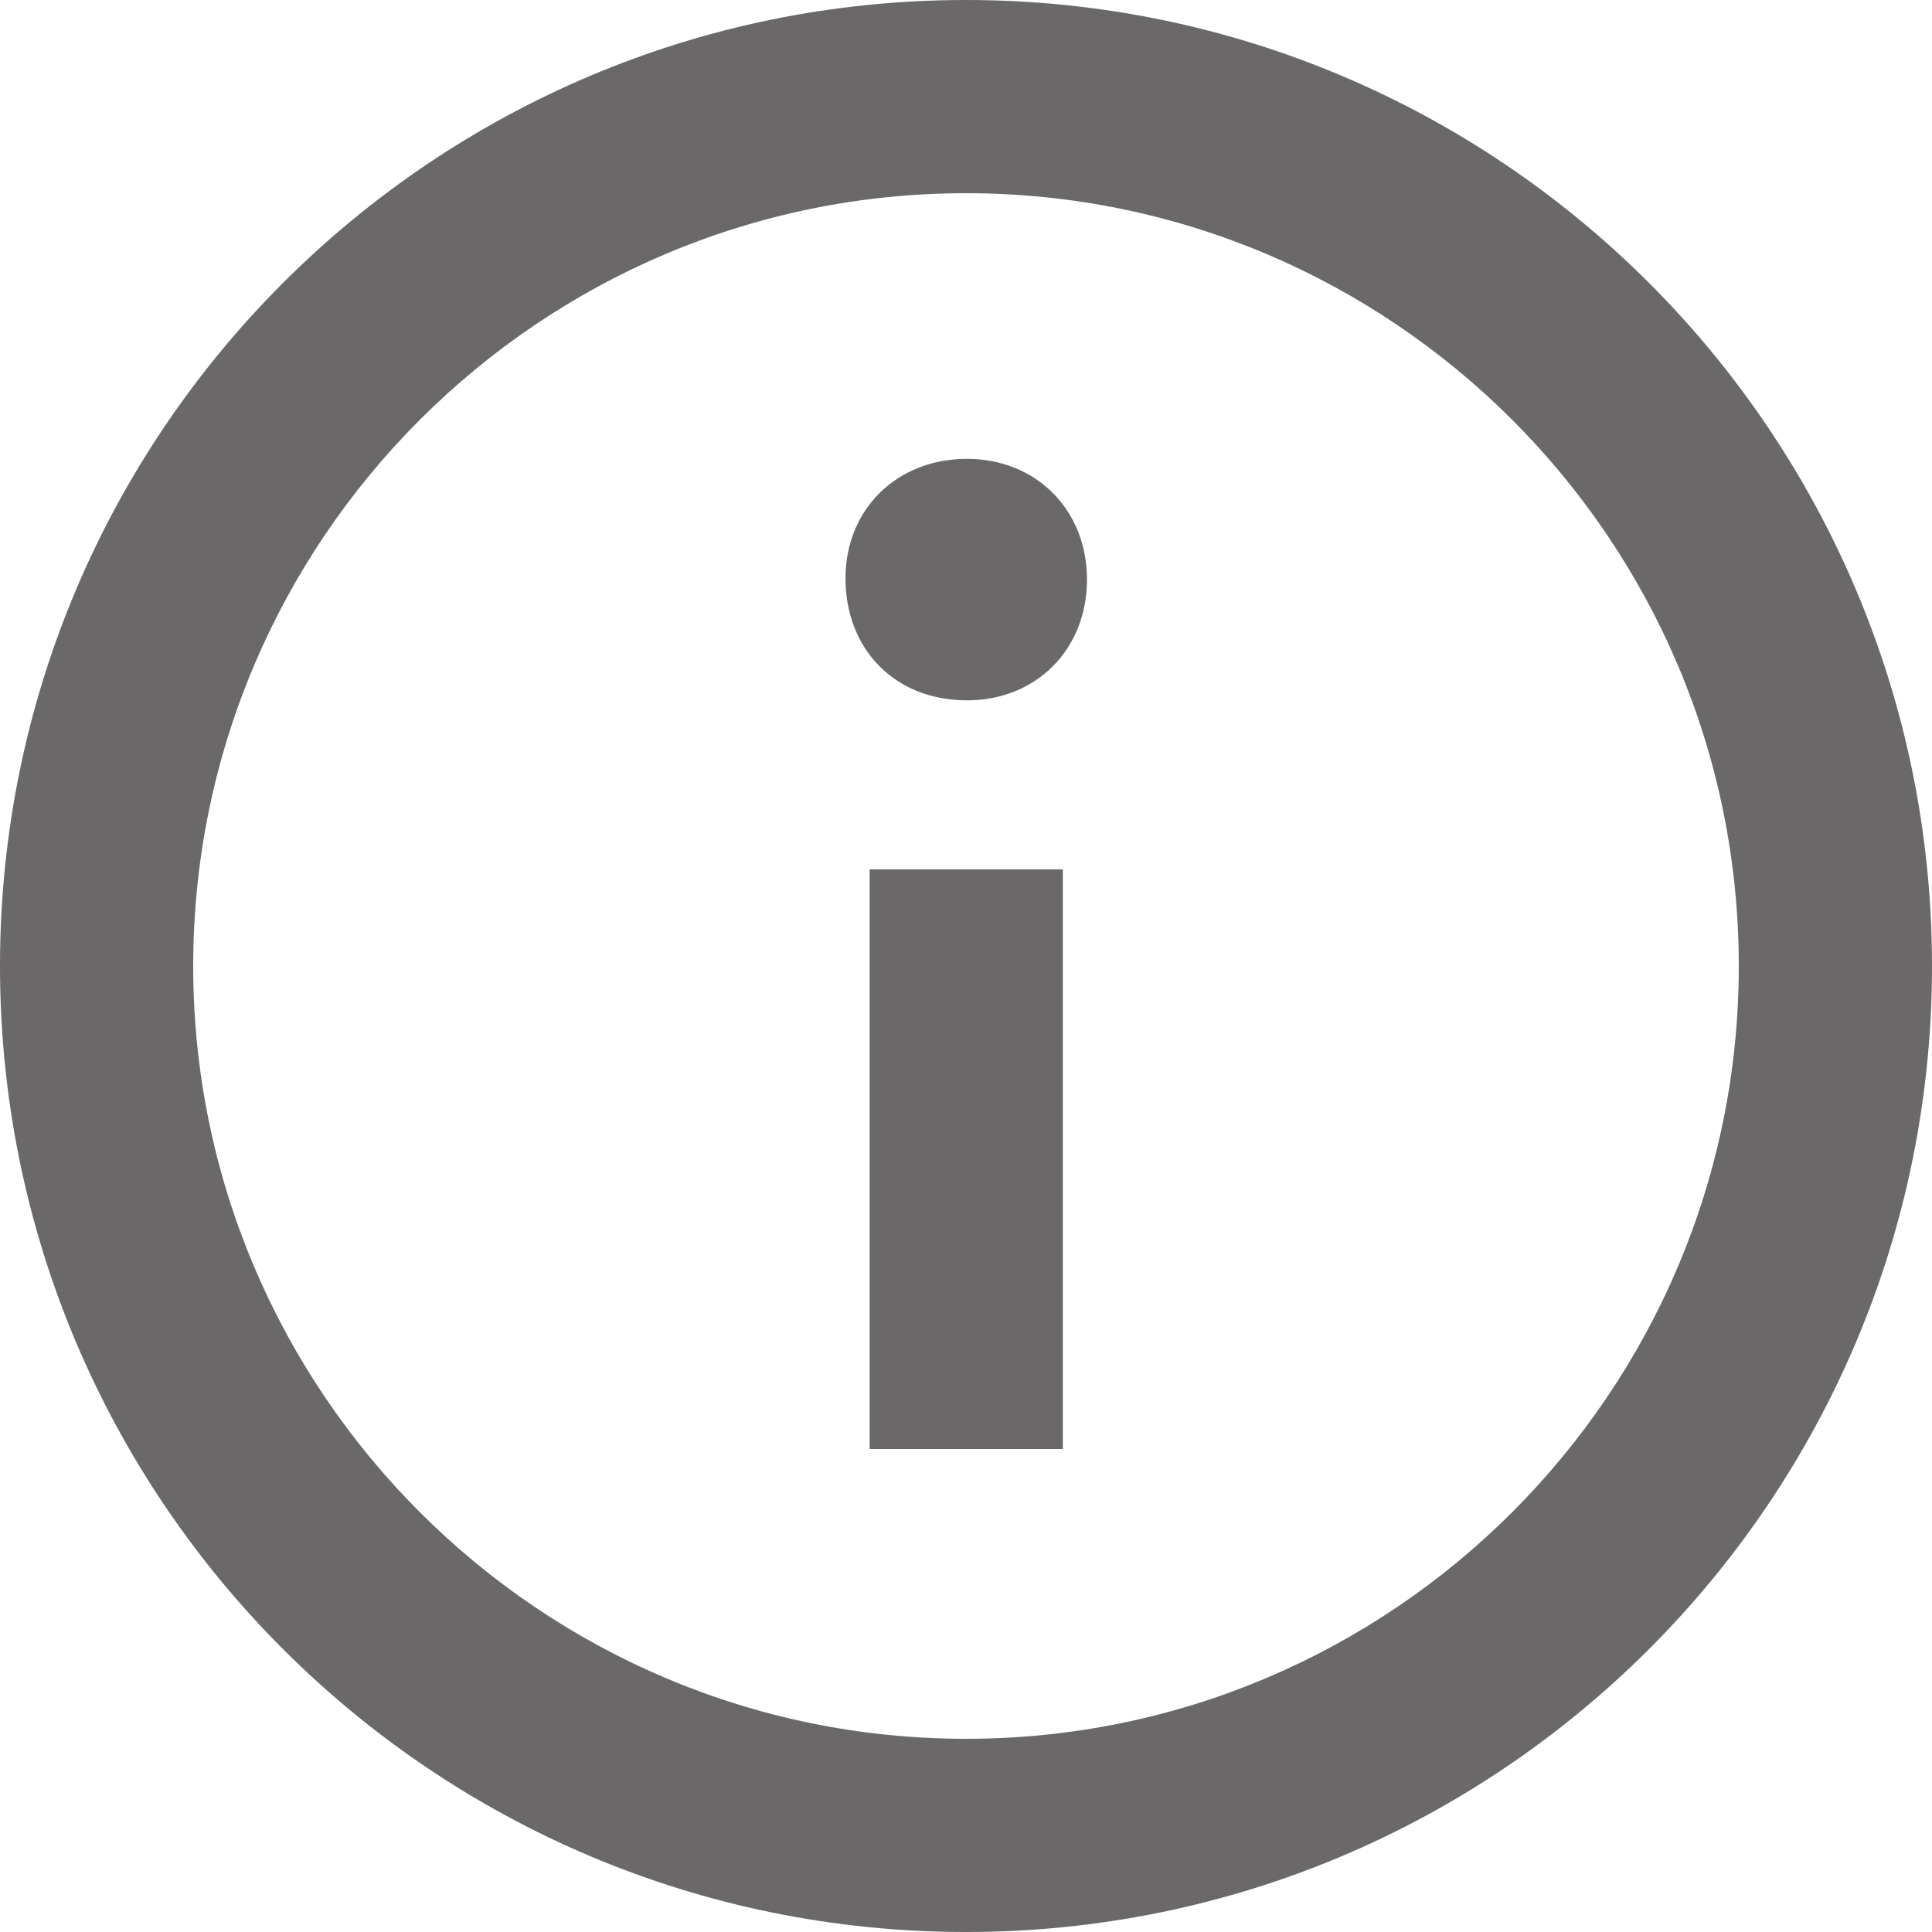 <svg width="24" height="24" viewBox="0 0 24 24" fill="none" xmlns="http://www.w3.org/2000/svg">
<path fill-rule="evenodd" clip-rule="evenodd" d="M12 0C5.373 0 0 5.373 0 12C0 18.627 5.373 24 12 24C18.628 24 24 18.627 24 12C24 5.373 18.628 0 12 0ZM12 21.6C6.707 21.6 2.4 17.293 2.4 12C2.4 6.707 6.707 2.4 12 2.4C17.294 2.4 21.6 6.707 21.6 12C21.6 17.293 17.294 21.6 12 21.6ZM13.503 7.2C13.503 8.07 12.869 8.7 12.012 8.7C11.121 8.7 10.503 8.07 10.503 7.183C10.503 6.331 11.137 5.7 12.012 5.7C12.869 5.7 13.503 6.331 13.503 7.2ZM10.803 10.8H13.203V18H10.803V10.8Z" fill="#6A6868"/>
</svg>
